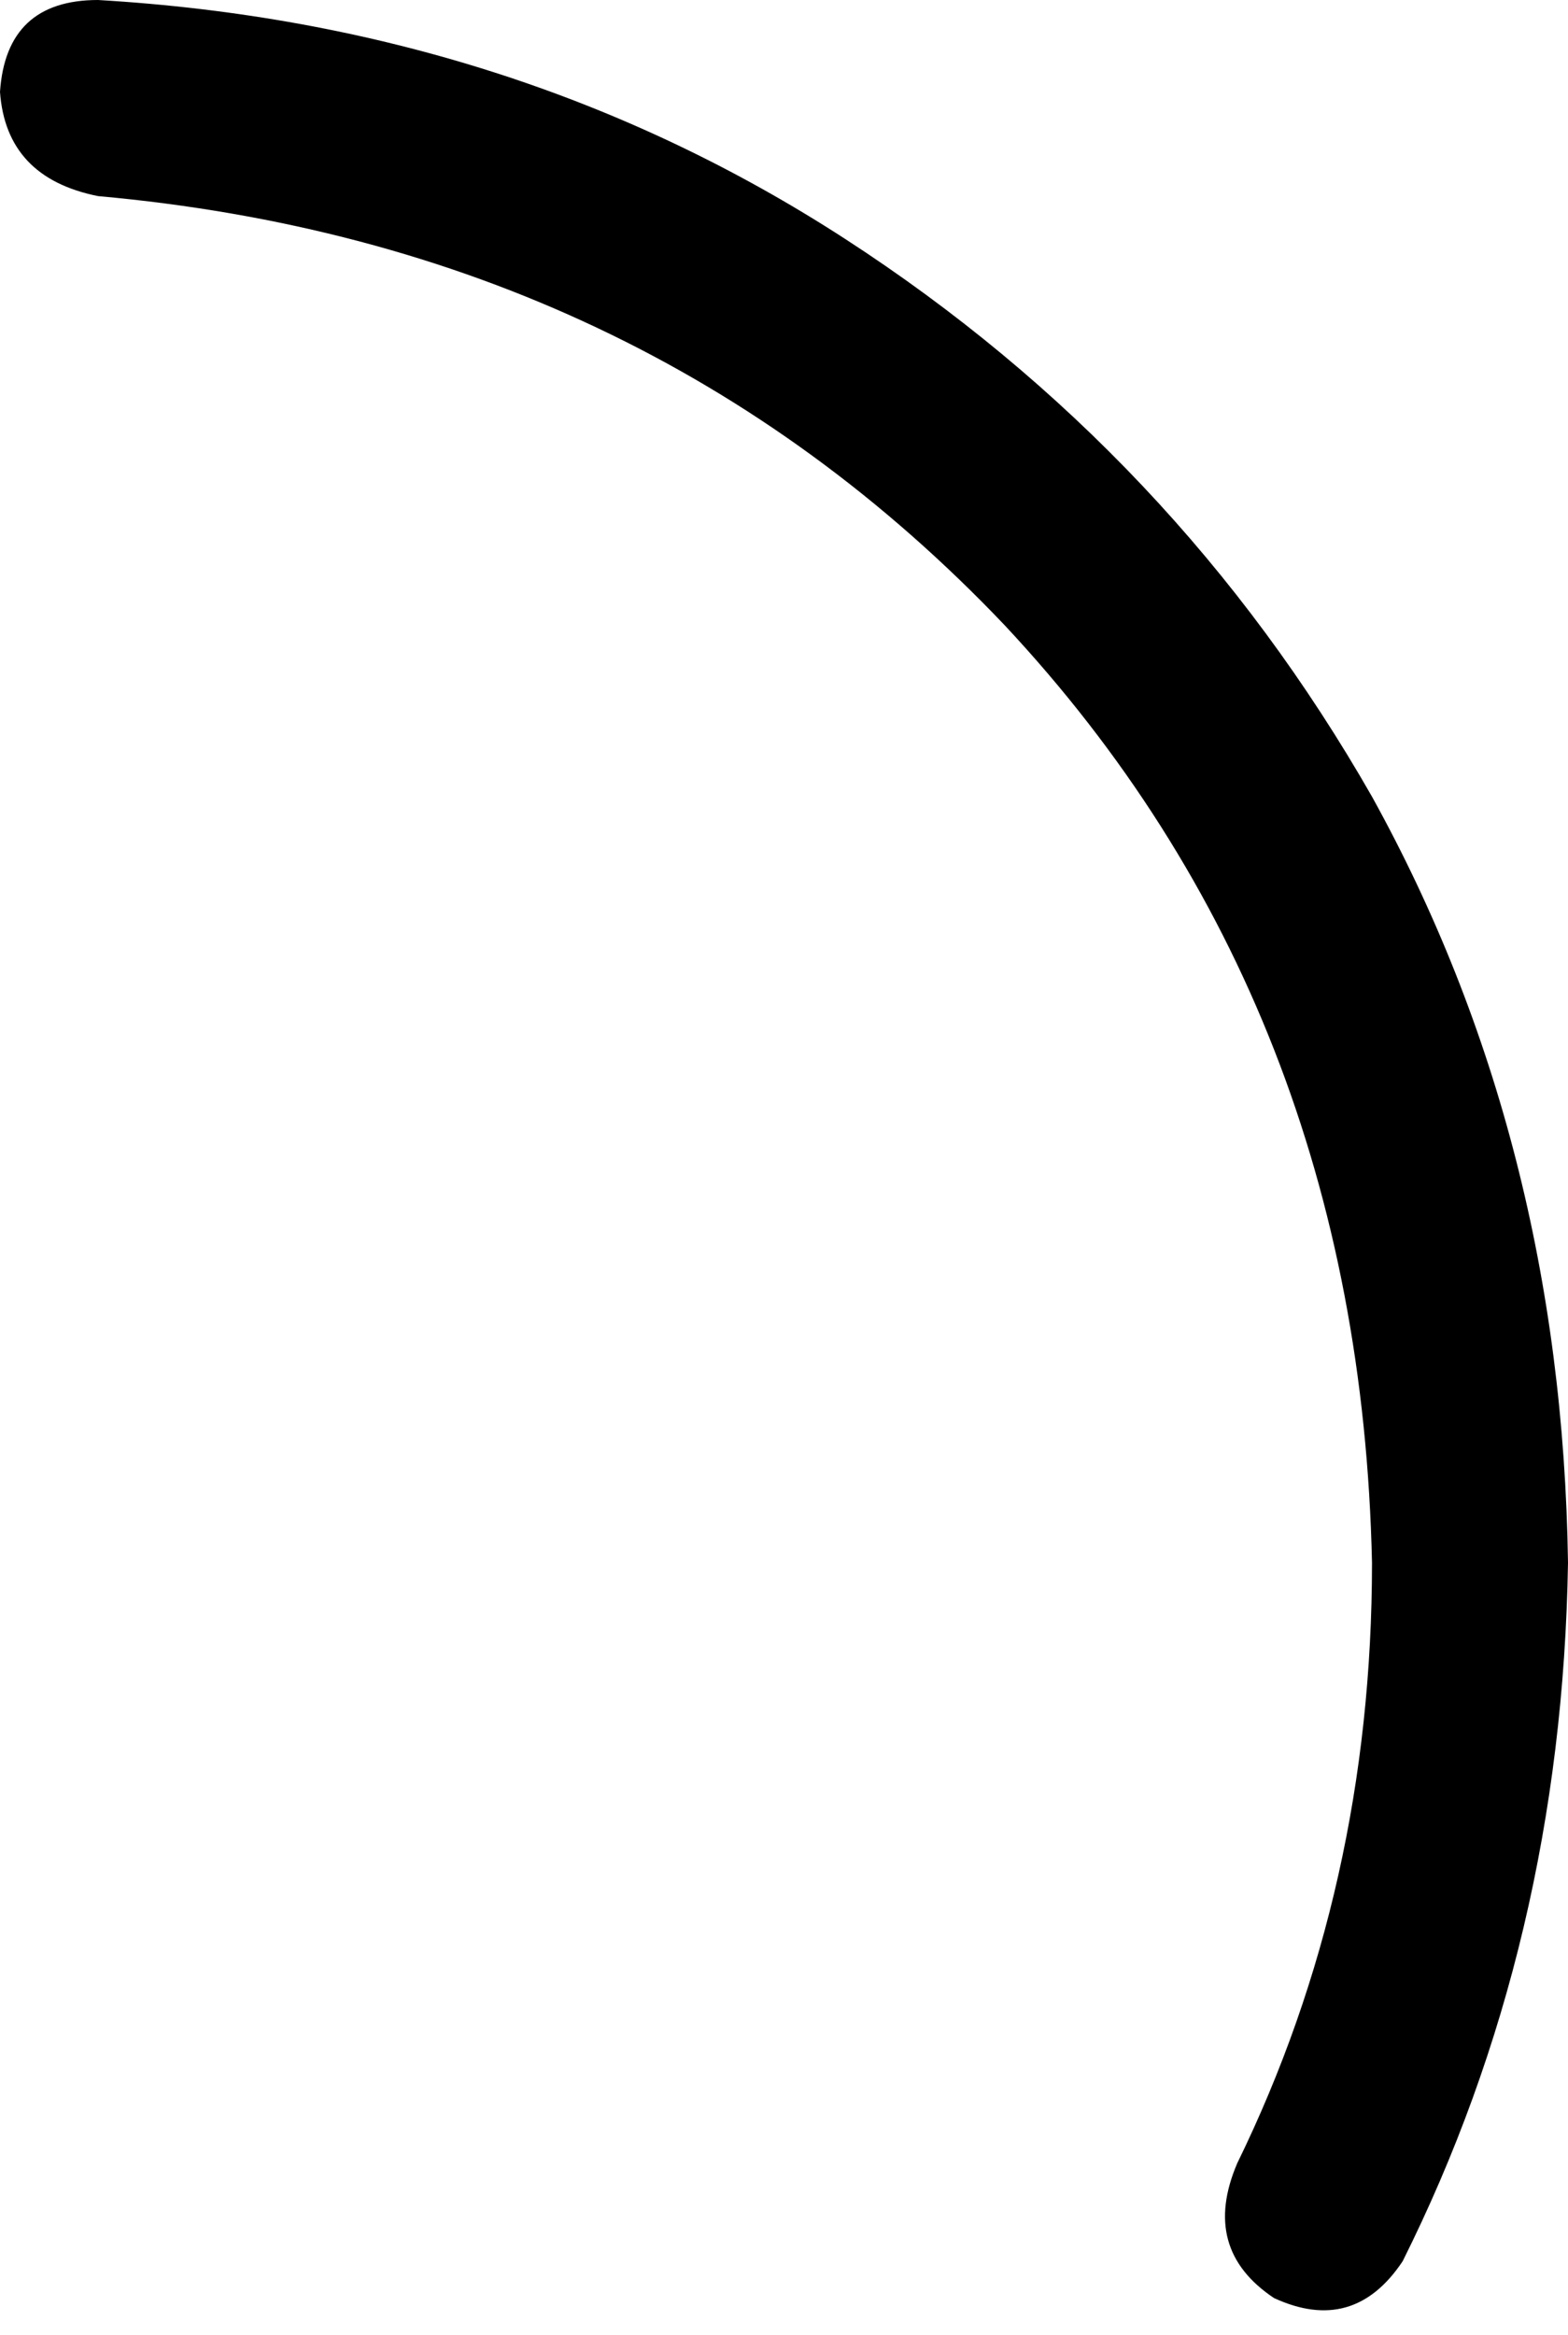 <svg xmlns="http://www.w3.org/2000/svg" viewBox="0 0 256 381">
    <path d="M 208 375 Q 221 381 229 369 Q 255 317 256 255 Q 255 186 224 130 Q 192 74 138 39 Q 84 4 16 0 Q 1 0 0 15 L 0 15 Q 1 29 16 32 Q 105 40 164 102 Q 222 164 224 255 Q 224 308 202 353 Q 196 367 208 375 L 208 375 L 208 375 Z"/>
</svg>
